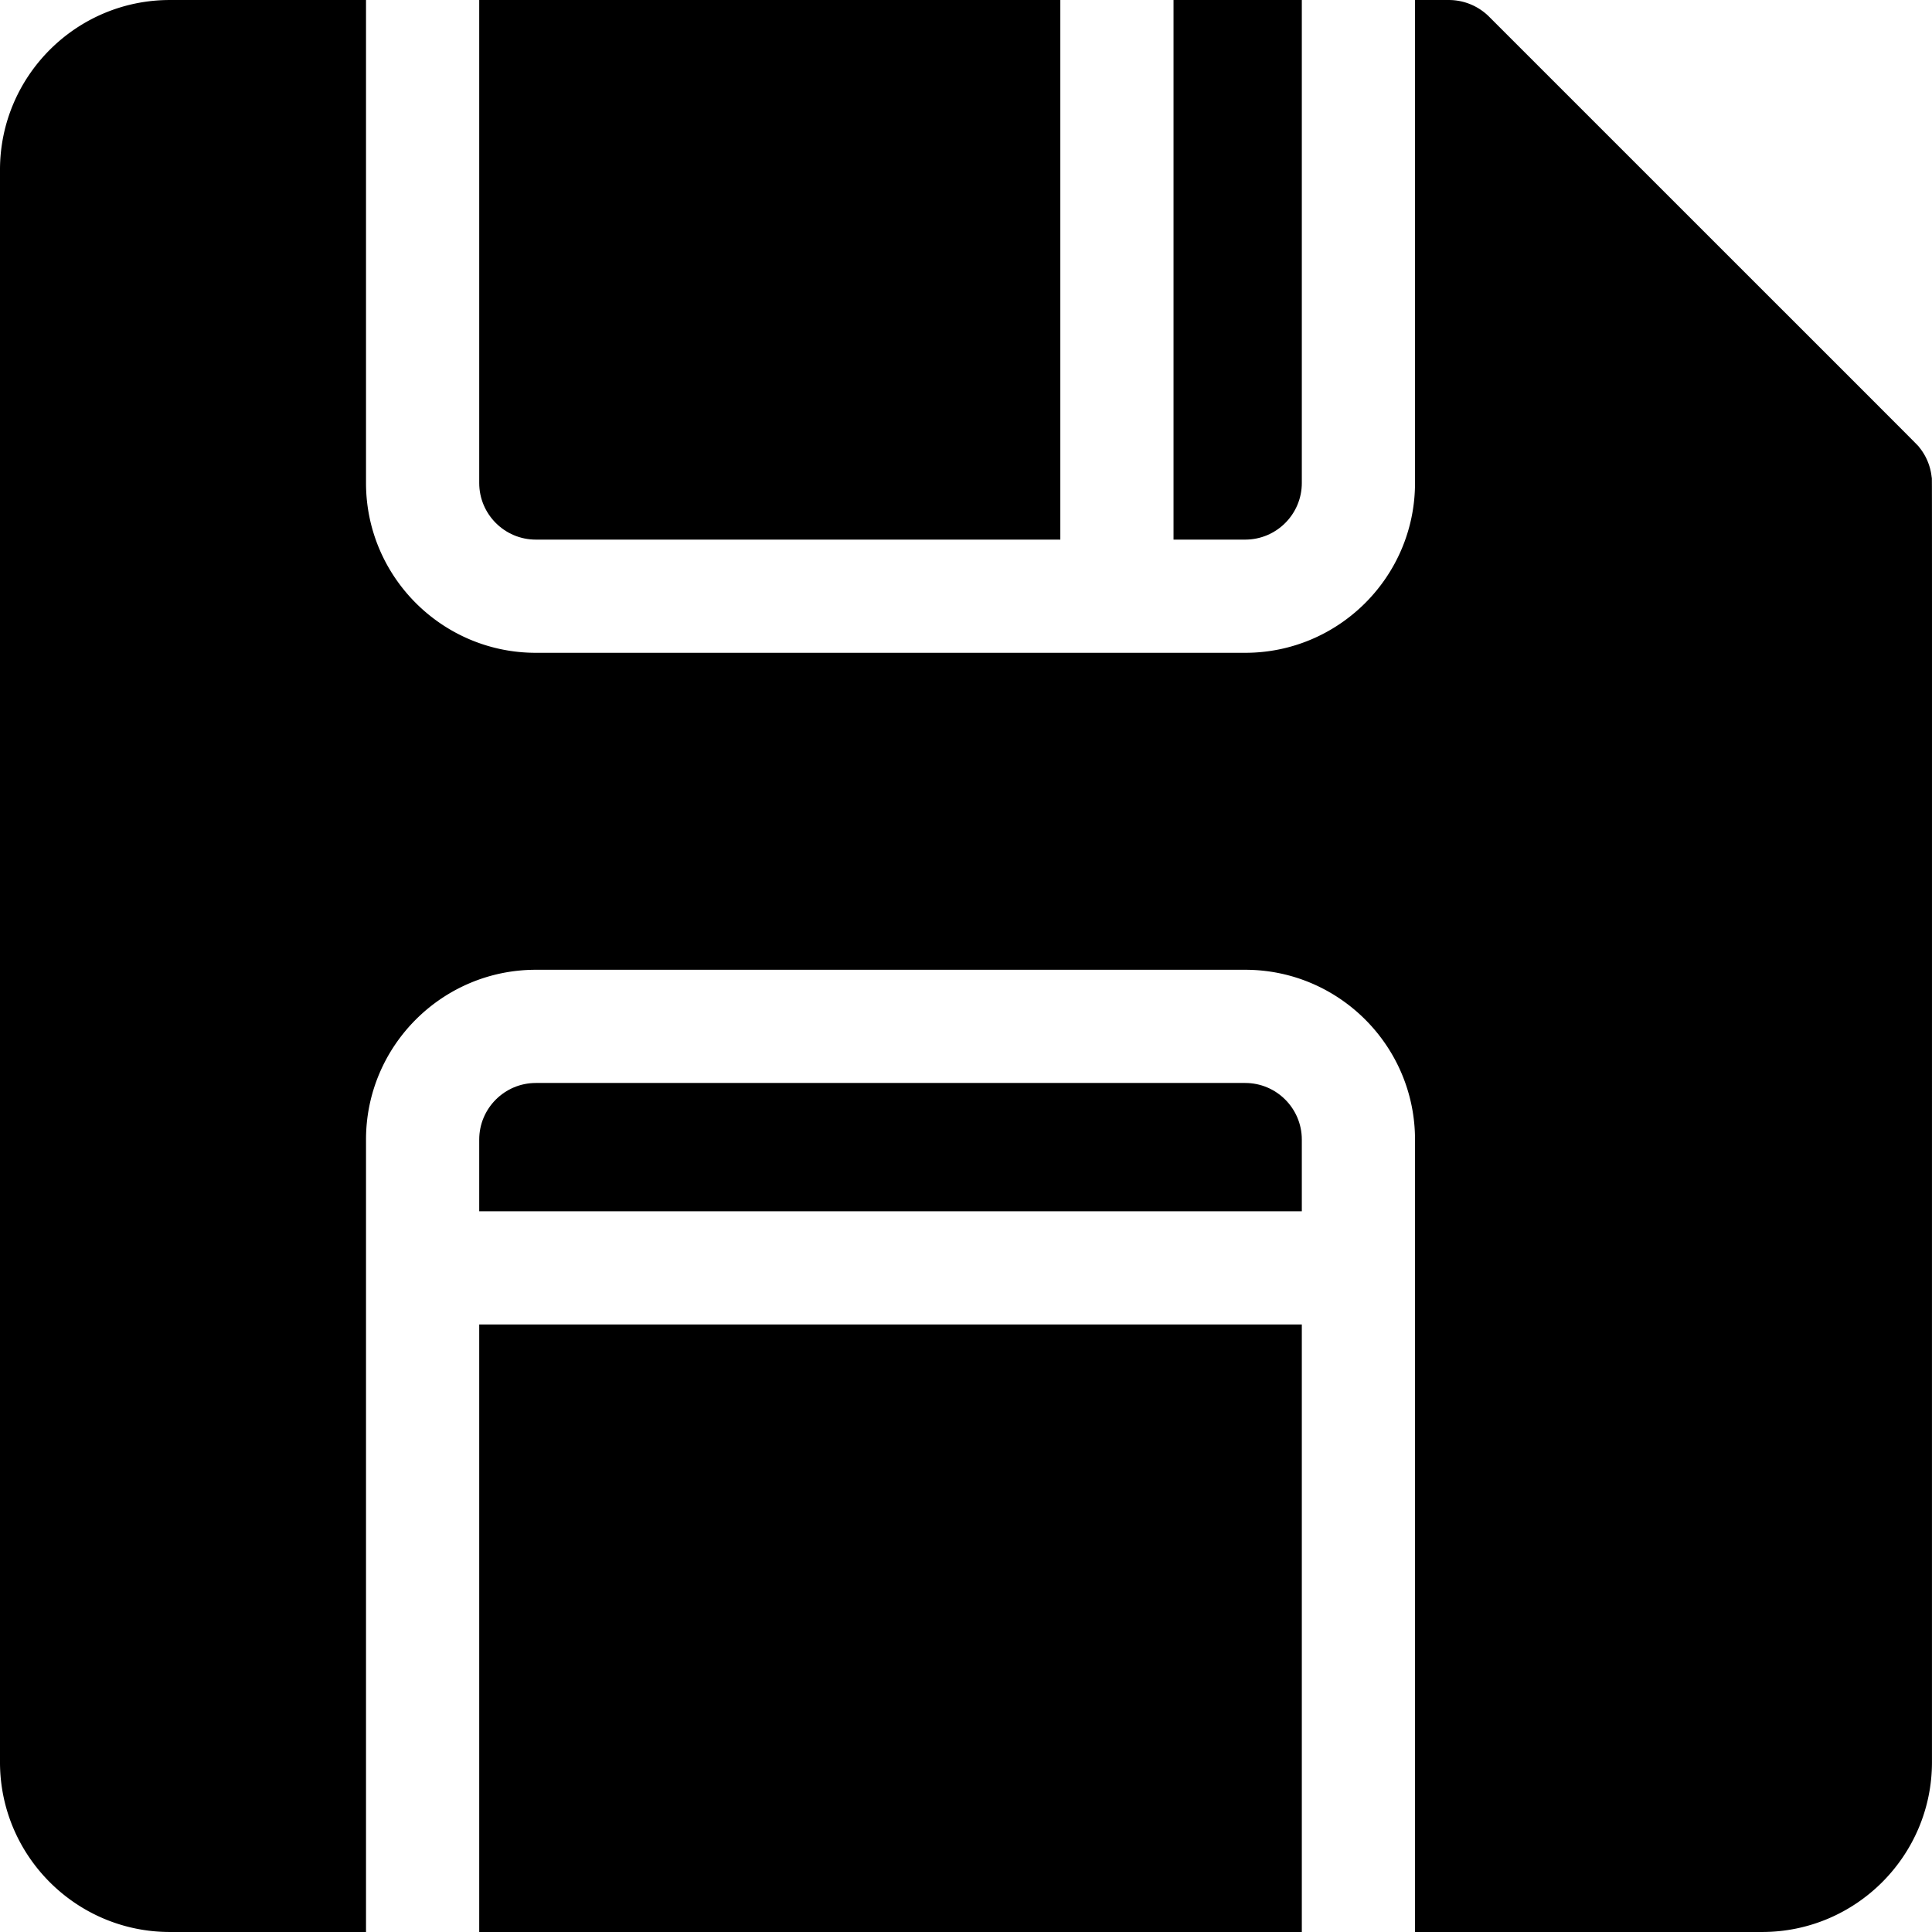 <svg height="512" viewBox="0 0 512.007 512.007" width="512"
    xmlns="http://www.w3.org/2000/svg">
    <path d="M142 143.003h139v-143H127v128c0 8.271 6.729 15 15 15zM345 128.003v-128h-34v143h19c8.271 0 15-6.729 15-15zM127 512.003h218v-161H127z"/>
    <path d="M511.927 126.537a15.025 15.025 0 00-3.315-8.027c-.747-.913 6.893 6.786-114.006-114.113A15.111 15.111 0 00383.994.003h-8.995v128c0 24.813-20.187 45-45 45h-188c-24.813 0-45-20.187-45-45v-128h-52c-24.813 0-45 20.187-45 45v422c0 24.813 20.187 45 45 45h52v-210c0-24.813 20.187-45 45-45h188c24.813 0 45 20.187 45 45v210h92c24.813 0 45-20.187 45-45 .001-364.186.041-339.316-.072-340.466z"/>
    <path d="M330 287.003H142c-8.271 0-15 6.729-15 15v19h218v-19c0-8.271-6.729-15-15-15z"/>
</svg>